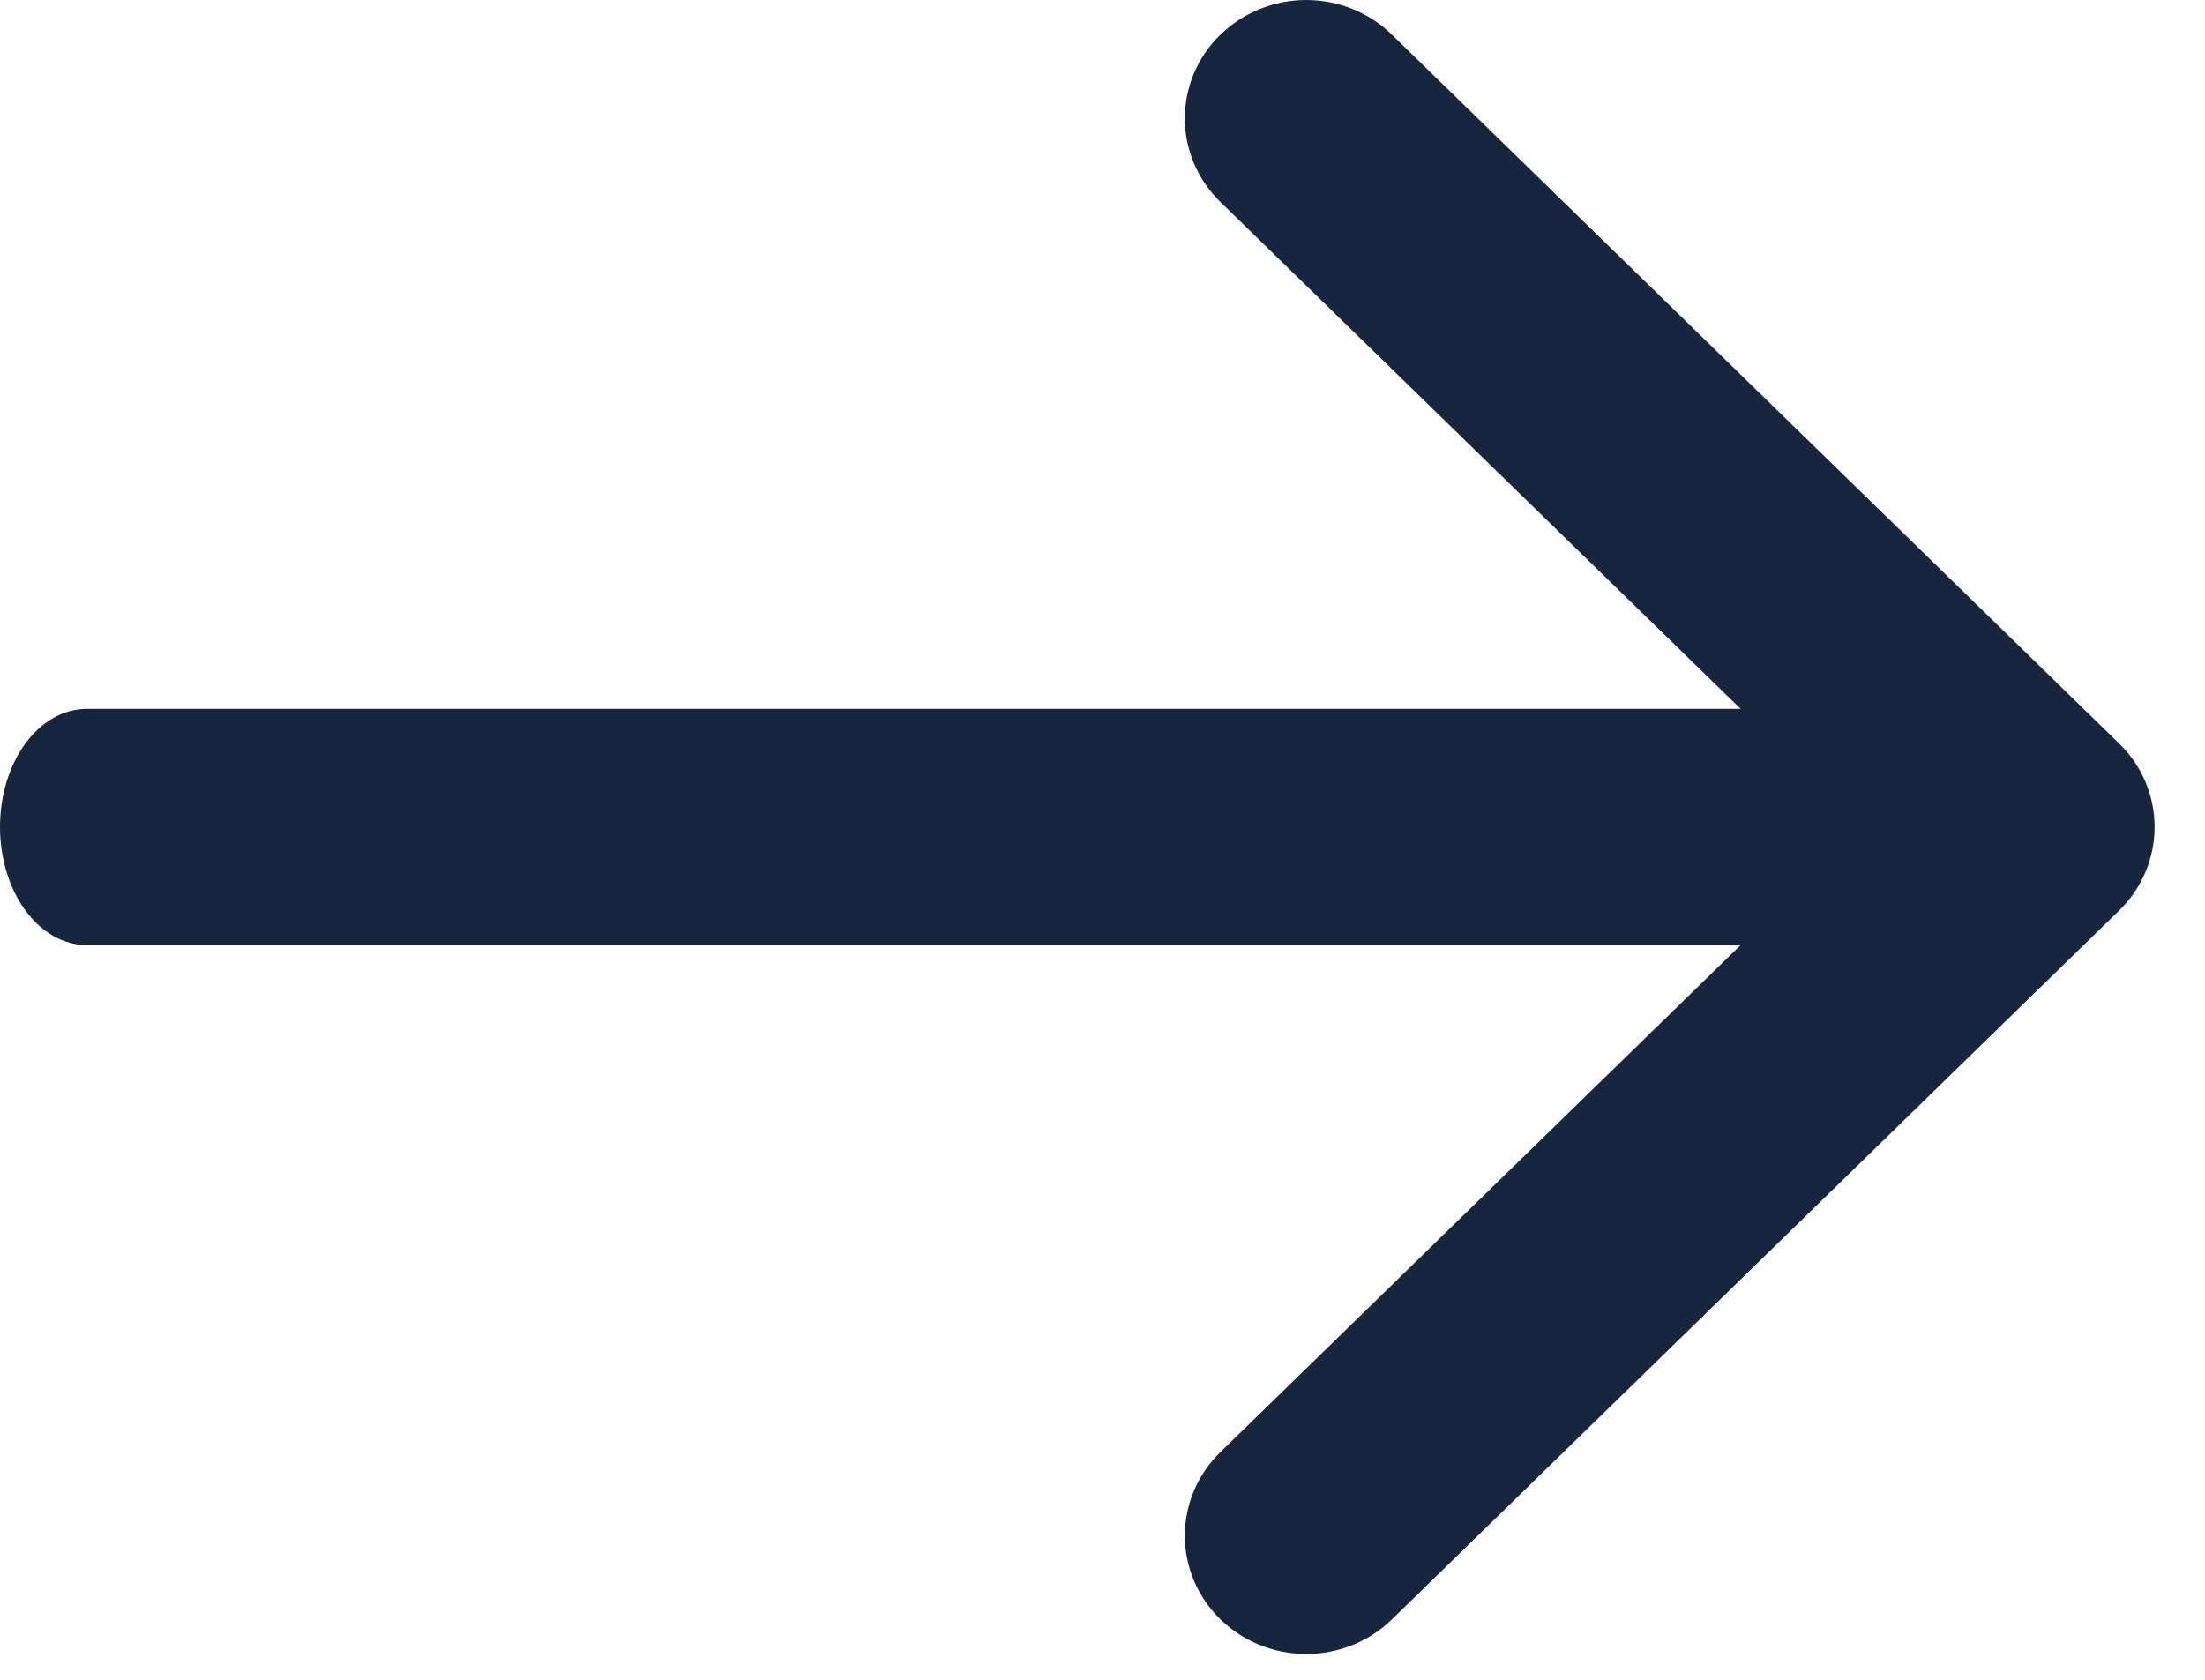 <svg width="21" height="16" viewBox="0 0 21 16" fill="none" xmlns="http://www.w3.org/2000/svg">
<path fill-rule="evenodd" clip-rule="evenodd" d="M11.623 0.331C11.73 0.226 11.857 0.143 11.998 0.086C12.138 0.029 12.288 0 12.44 0C12.592 0 12.742 0.029 12.882 0.086C13.023 0.143 13.15 0.226 13.257 0.331L20.181 7.081C20.289 7.185 20.374 7.309 20.432 7.446C20.49 7.583 20.52 7.729 20.52 7.877C20.52 8.025 20.49 8.172 20.432 8.309C20.374 8.445 20.289 8.569 20.181 8.674L13.257 15.424C13.04 15.636 12.746 15.754 12.44 15.754C12.134 15.754 11.84 15.636 11.623 15.424C11.406 15.213 11.284 14.926 11.284 14.628C11.284 14.329 11.406 14.042 11.623 13.831L17.732 7.877L11.623 1.924C11.515 1.819 11.43 1.695 11.372 1.558C11.314 1.422 11.284 1.275 11.284 1.127C11.284 0.979 11.314 0.833 11.372 0.696C11.43 0.559 11.515 0.435 11.623 0.331V0.331Z" fill="#17263F"/>
<path fill-rule="evenodd" clip-rule="evenodd" d="M0 7.877C0 7.579 0.087 7.292 0.242 7.081C0.397 6.87 0.607 6.752 0.826 6.752H18.174C18.393 6.752 18.603 6.87 18.758 7.081C18.913 7.292 19 7.579 19 7.877C19 8.175 18.913 8.461 18.758 8.672C18.603 8.883 18.393 9.002 18.174 9.002H0.826C0.607 9.002 0.397 8.883 0.242 8.672C0.087 8.461 0 8.175 0 7.877Z" fill="#17263F"/>
</svg>
